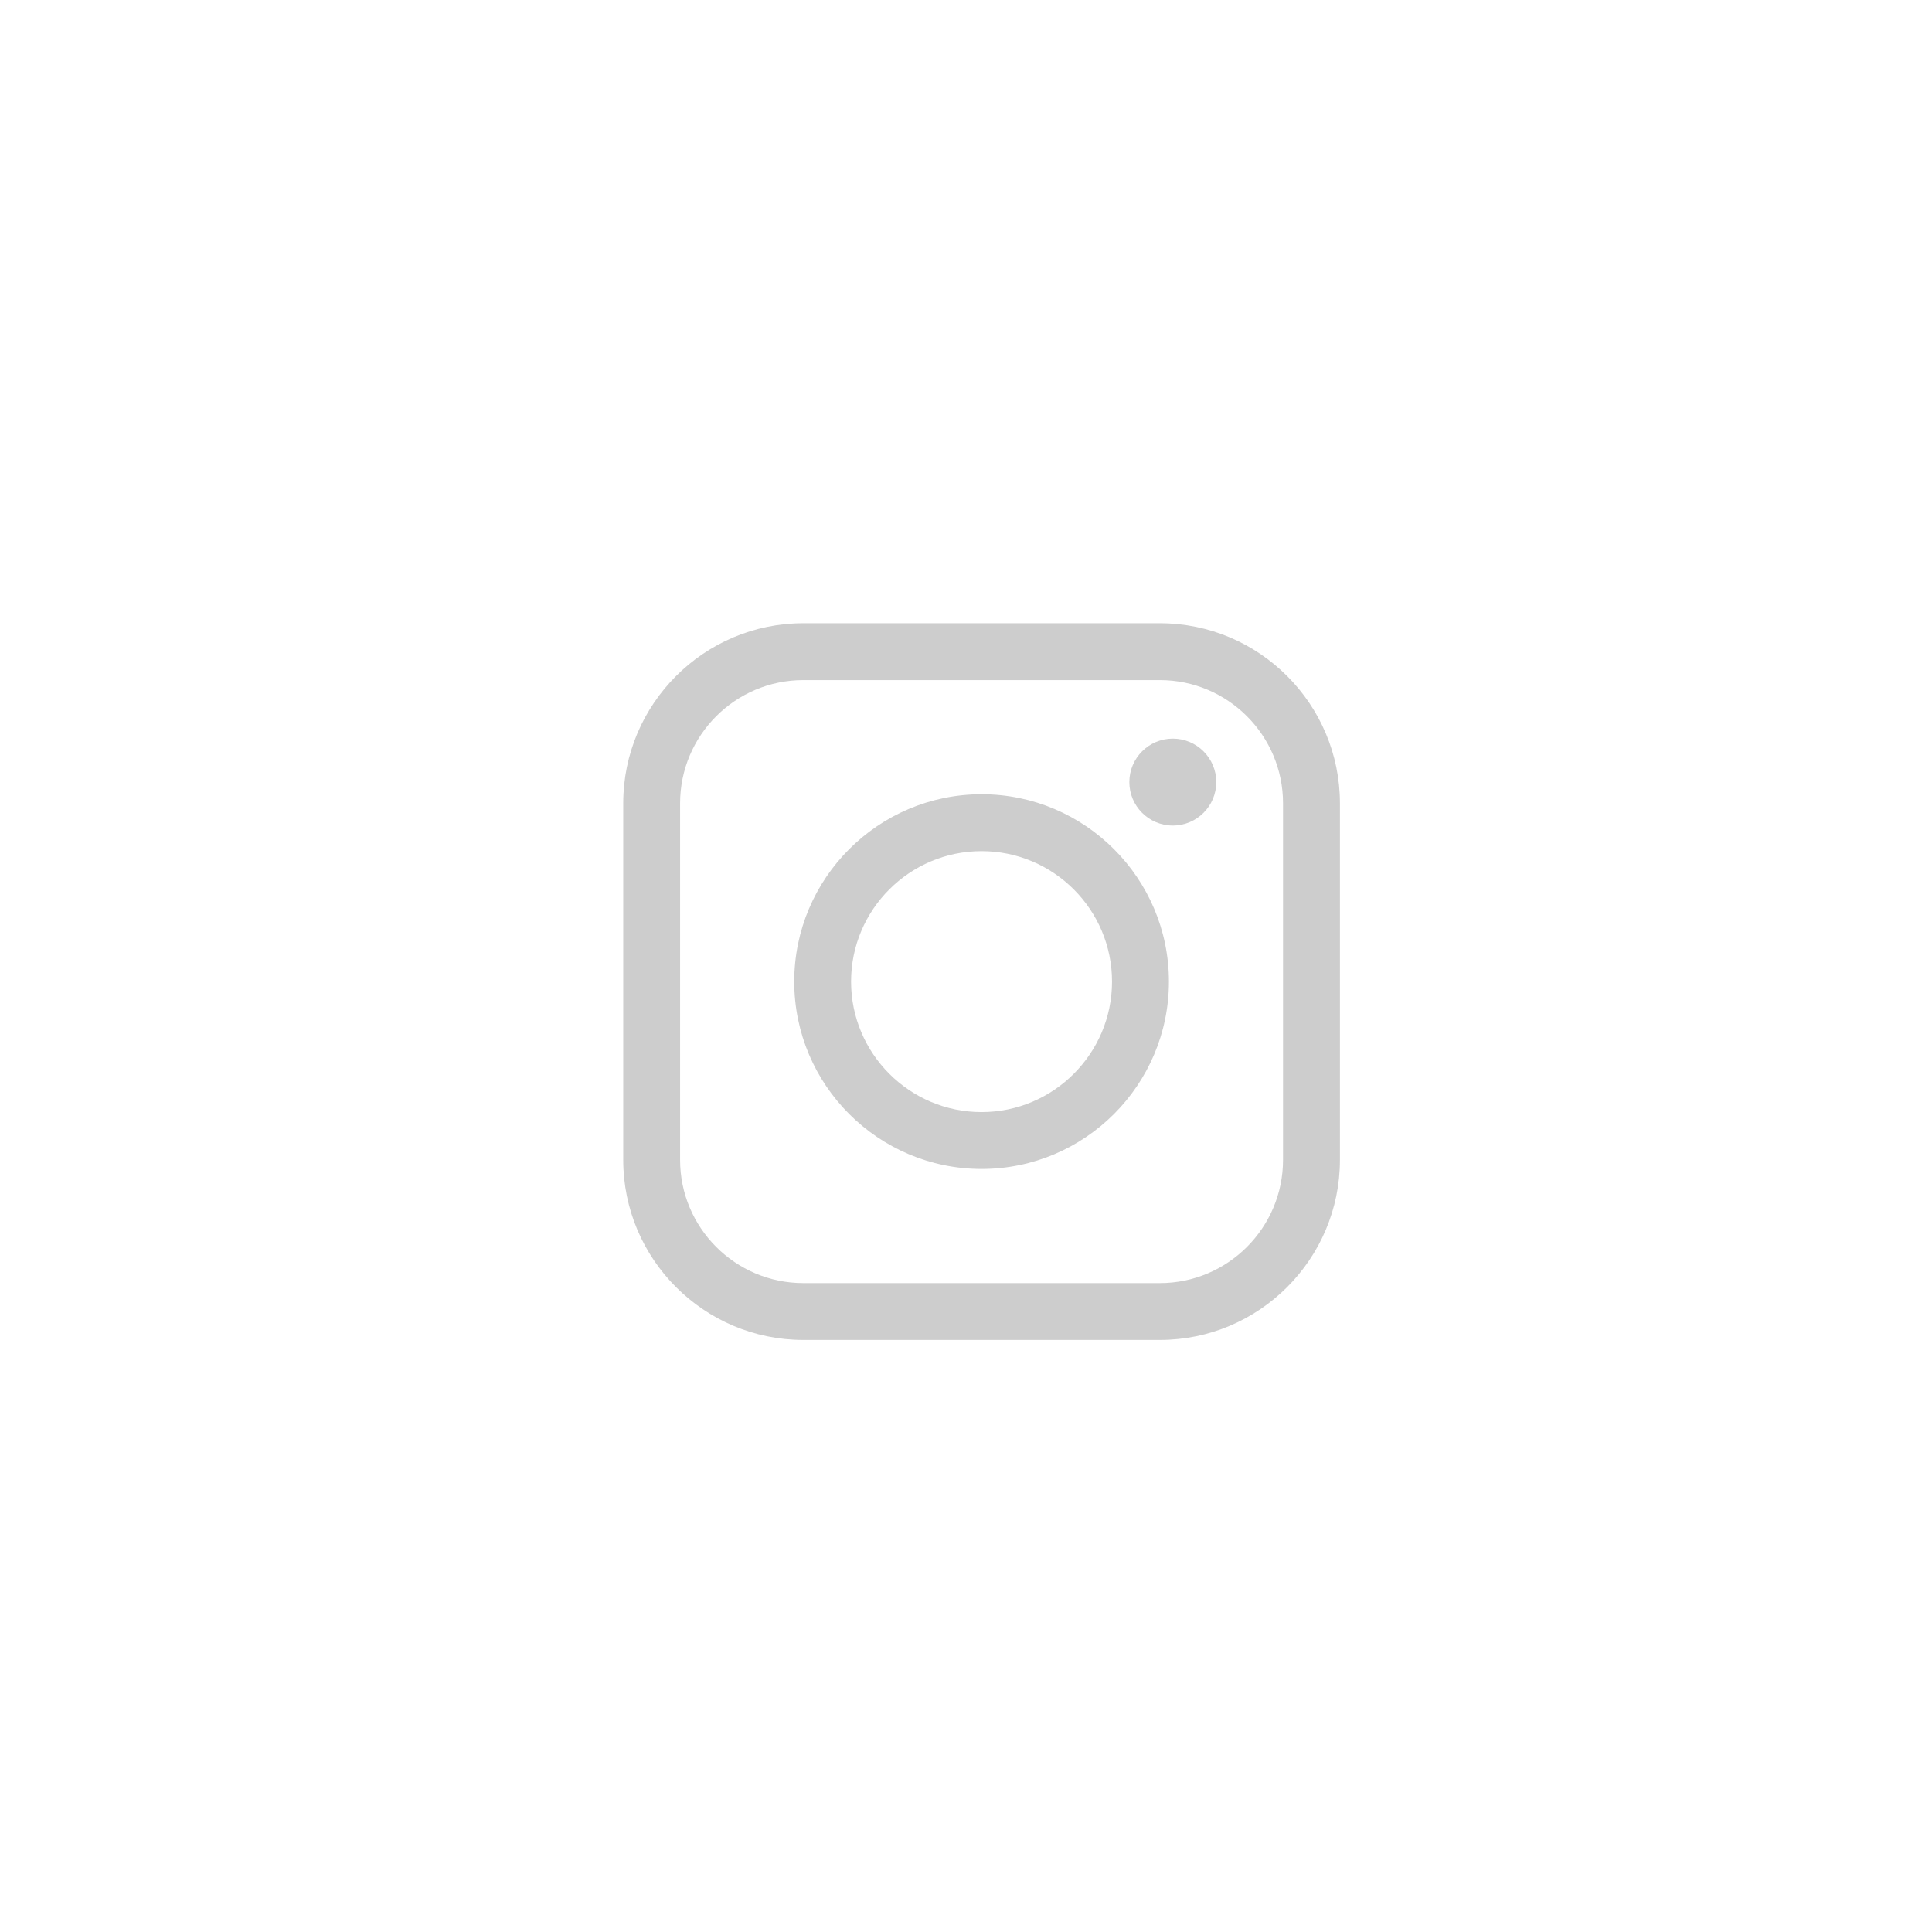 <svg width="62" height="62" viewBox="0 0 62 62" fill="none" xmlns="http://www.w3.org/2000/svg">
<path fill-rule="evenodd" clip-rule="evenodd" d="M39.032 25.098C39.032 25.868 38.407 26.493 37.637 26.493C36.867 26.493 36.242 25.868 36.242 25.098C36.242 24.328 36.867 23.703 37.637 23.703C38.407 23.703 39.032 24.328 39.032 25.098V25.098ZM31.5 35.688C29.19 35.688 27.312 33.809 27.312 31.5C27.312 29.192 29.19 27.314 31.5 27.314C33.808 27.314 35.686 29.192 35.686 31.5C35.686 33.809 33.808 35.688 31.5 35.688V35.688ZM31.501 25.488C28.185 25.488 25.488 28.186 25.488 31.5C25.488 34.815 28.185 37.513 31.501 37.513C34.815 37.513 37.512 34.815 37.512 31.5C37.512 28.186 34.815 25.488 31.501 25.488V25.488ZM41.174 37.222C41.174 39.401 39.402 41.176 37.221 41.176H25.78C23.599 41.176 21.825 39.401 21.825 37.222V25.779C21.825 23.599 23.599 21.825 25.78 21.825H37.221C39.402 21.825 41.174 23.599 41.174 25.779V37.222ZM37.221 20H25.78C22.593 20 20 22.593 20 25.779V37.222C20 40.407 22.593 43 25.78 43H37.221C40.408 43 43 40.407 43 37.222V25.779C43 22.593 40.408 20 37.221 20V20Z" fill="#CDCDCD"/>
</svg>
